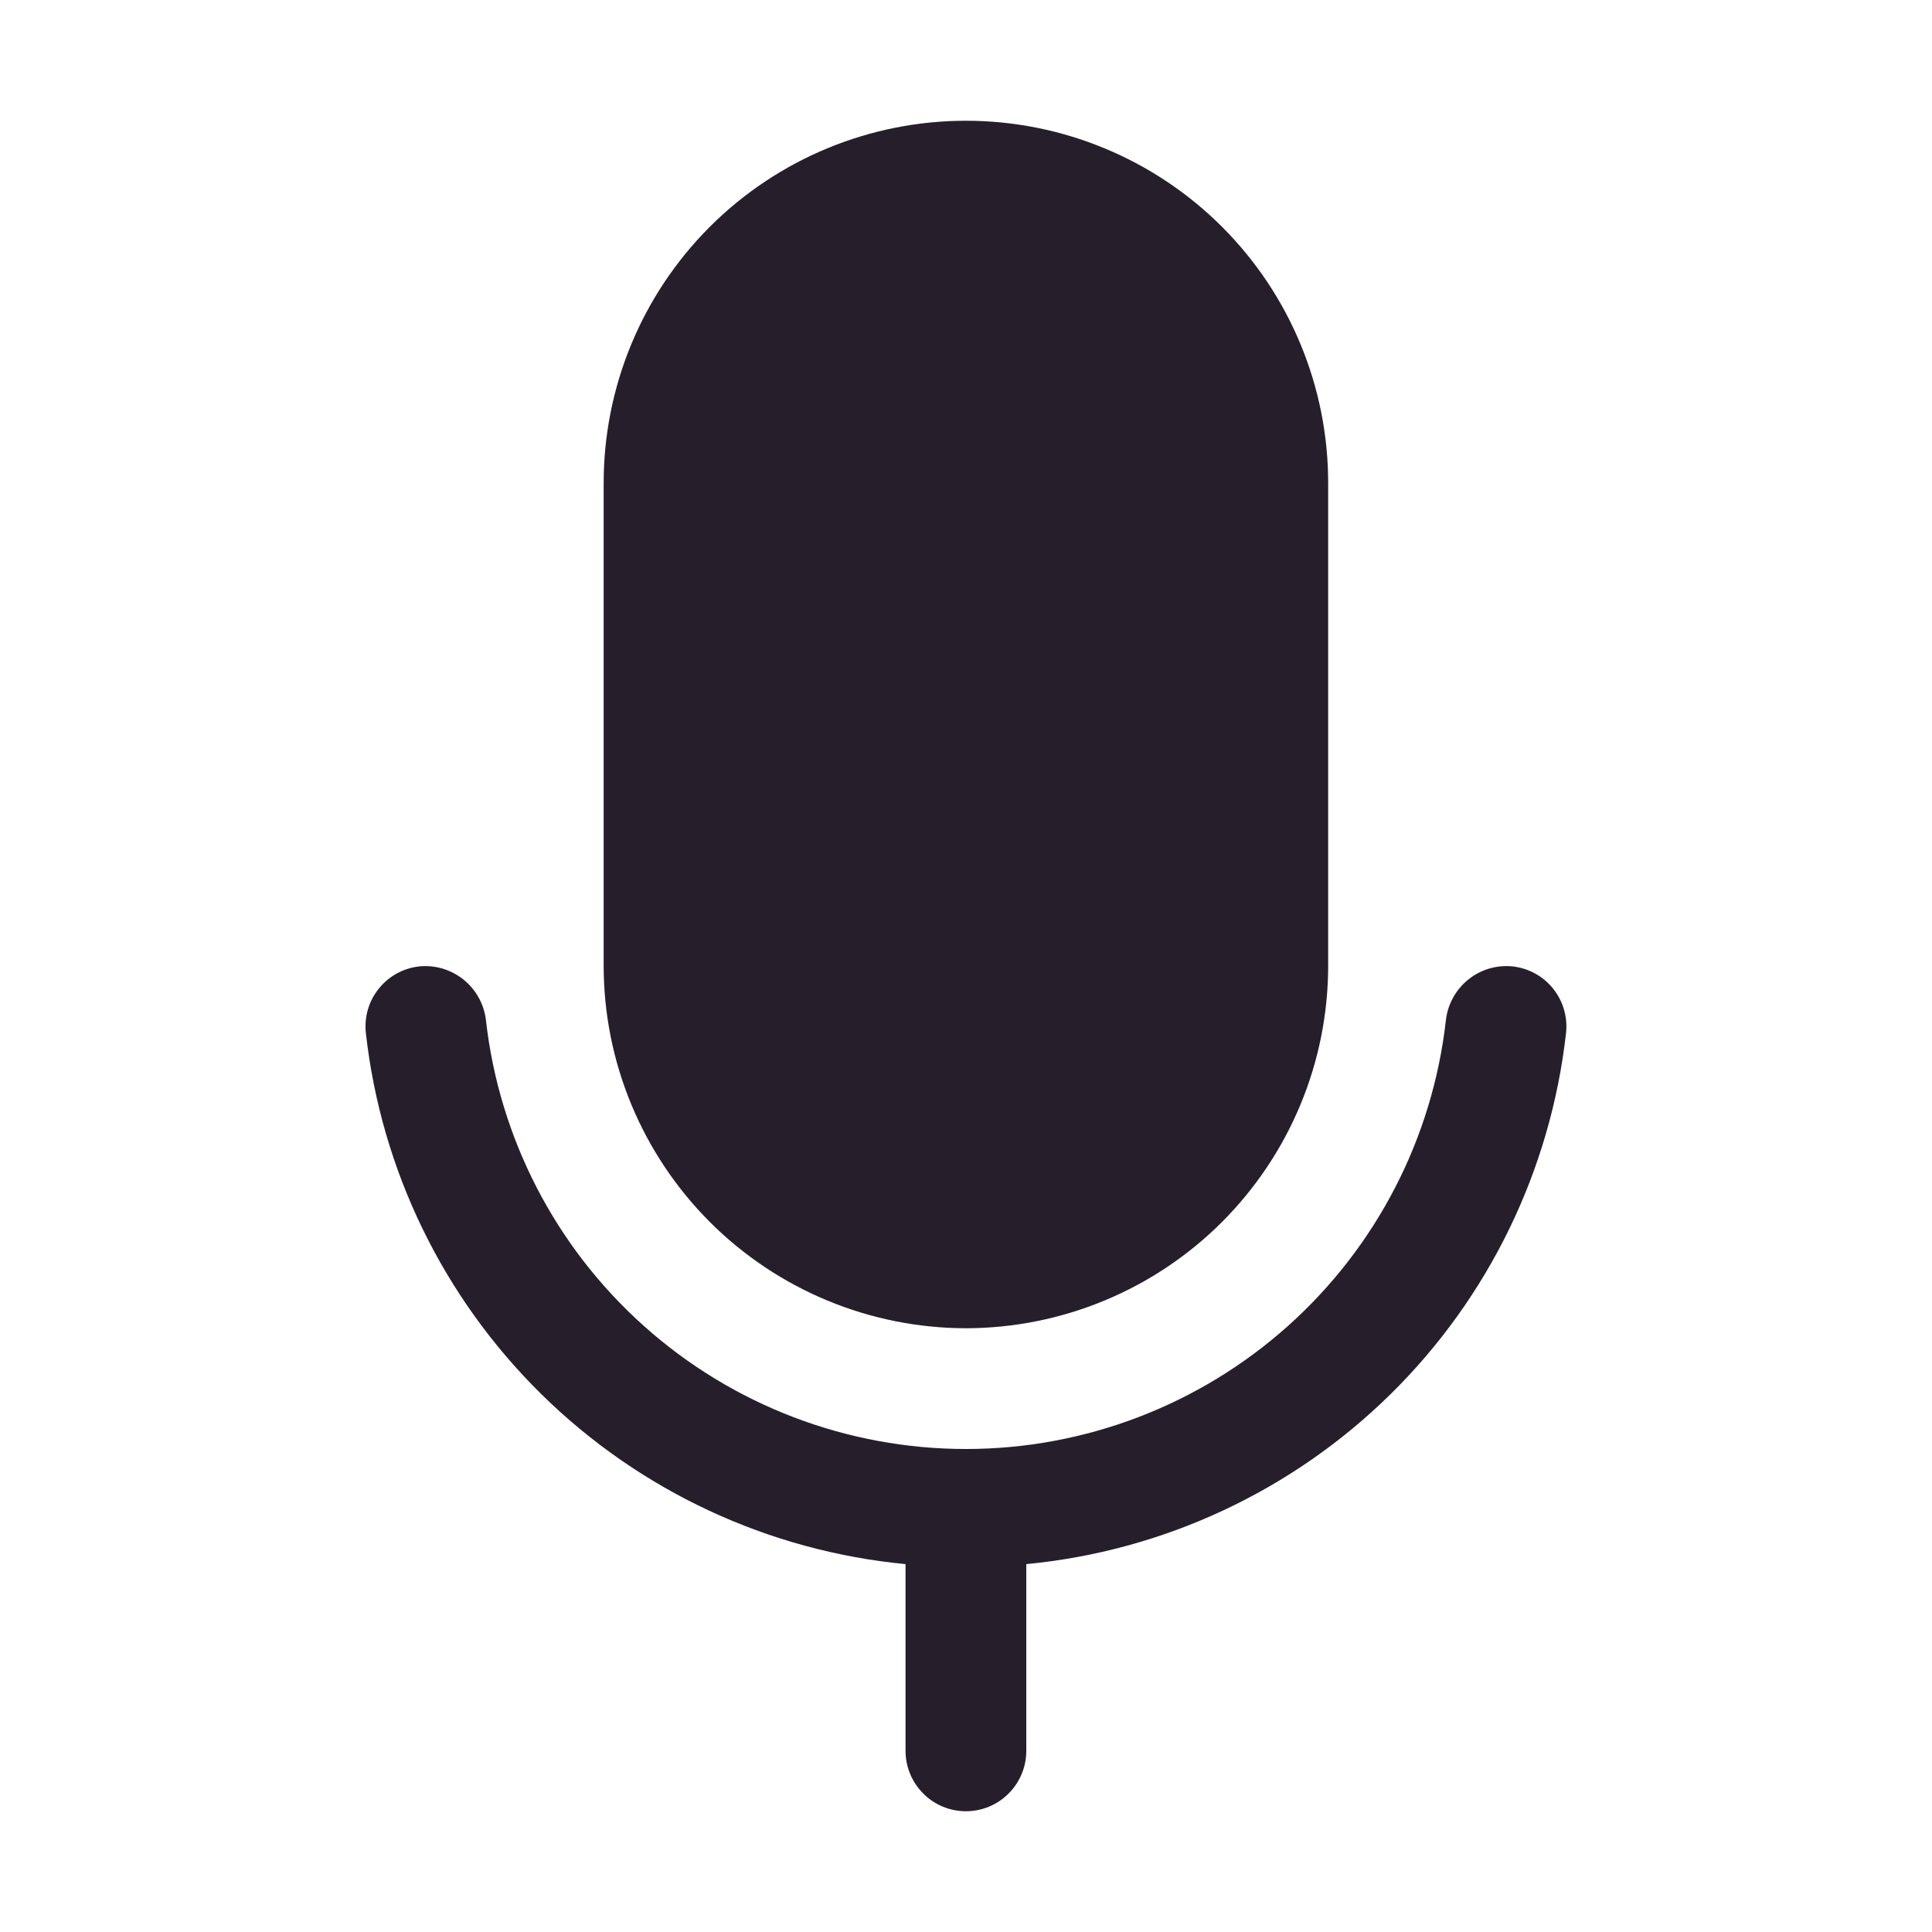 <svg width="24" height="24" viewBox="0 0 24 24" fill="none" xmlns="http://www.w3.org/2000/svg">
<path d="M11.999 16.5C13.192 16.498 14.336 16.024 15.179 15.181C16.023 14.337 16.498 13.193 16.499 12V6C16.499 4.806 16.025 3.662 15.181 2.818C14.337 1.974 13.193 1.5 11.999 1.5C10.806 1.5 9.661 1.974 8.817 2.818C7.973 3.662 7.499 4.806 7.499 6V12C7.5 13.193 7.975 14.336 8.818 15.18C9.662 16.024 10.806 16.498 11.999 16.5Z" fill="#261F2B"/>
<path d="M18.79 12.005C18.593 11.985 18.395 12.043 18.241 12.167C18.086 12.291 17.986 12.471 17.962 12.668C17.798 14.135 17.099 15.489 15.998 16.473C14.898 17.456 13.474 18 11.999 18C10.523 18 9.099 17.456 7.999 16.472C6.899 15.489 6.2 14.134 6.036 12.668C6.012 12.471 5.911 12.292 5.757 12.168C5.602 12.044 5.405 11.985 5.208 12.005C5.01 12.027 4.829 12.126 4.705 12.282C4.58 12.437 4.523 12.635 4.545 12.833C4.735 14.535 5.506 16.12 6.727 17.321C7.948 18.522 9.544 19.267 11.249 19.43V21.75C11.249 21.949 11.328 22.139 11.469 22.28C11.609 22.421 11.8 22.5 11.999 22.5C12.198 22.5 12.389 22.421 12.529 22.28C12.67 22.139 12.749 21.949 12.749 21.75V19.43C14.454 19.267 16.051 18.522 17.272 17.321C18.493 16.12 19.263 14.535 19.454 12.832C19.475 12.635 19.418 12.436 19.293 12.281C19.169 12.126 18.988 12.027 18.79 12.005Z" fill="#261F2B"/>
</svg>
